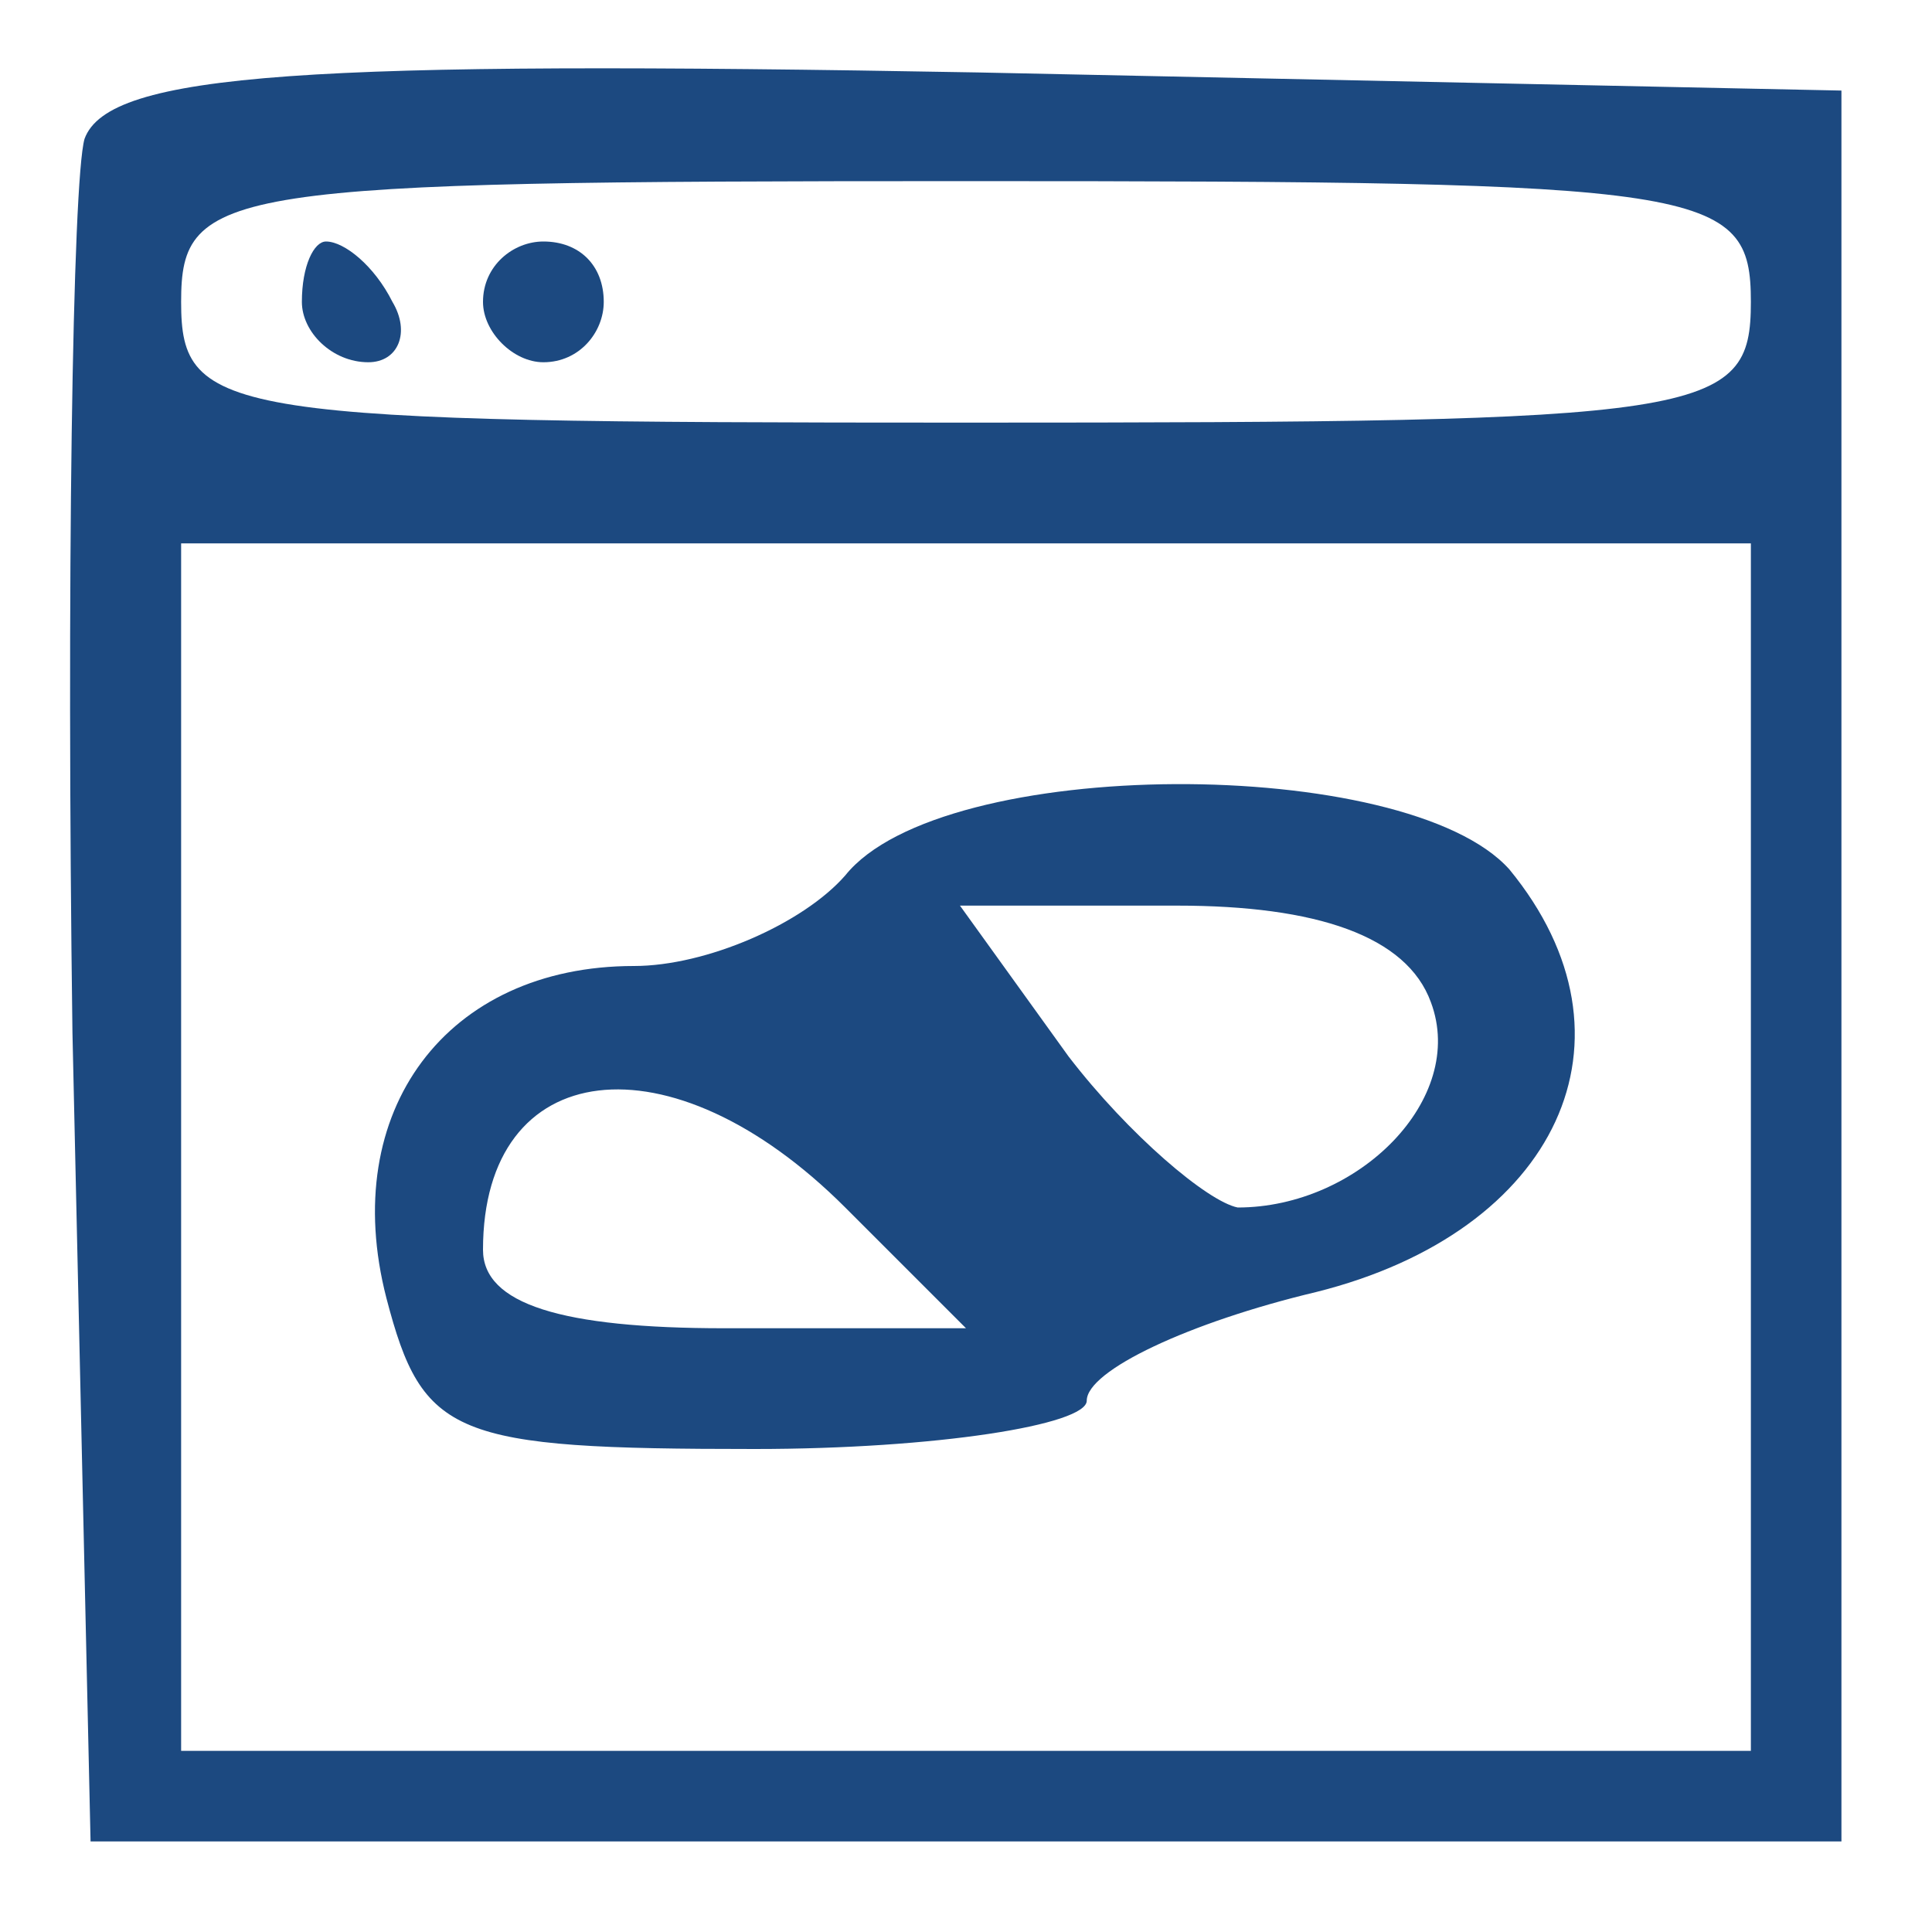 <?xml version="1.0" standalone="no"?>
<!DOCTYPE svg PUBLIC "-//W3C//DTD SVG 20010904//EN"
 "http://www.w3.org/TR/2001/REC-SVG-20010904/DTD/svg10.dtd">
<svg version="1.0" xmlns="http://www.w3.org/2000/svg"
 width="32pt" height="32pt" viewBox="0 0 32 32"
 preserveAspectRatio="xMidYMid meet">

<g transform="translate(0,32) scale(0.1,-0.1)"
fill="#1c4980" stroke="none">
<path d="M14 297 c-2 -7 -3 -74 -2 -148 l3 -134 145 0 145 0 0 145 0 145 -143
3 c-111 2 -144 0 -148 -11z m276 -27 c0 -19 -7 -20 -130 -20 -123 0 -130 1
-130 20 0 19 7 20 130 20 123 0 130 -1 130 -20z m0 -140 l0 -100 -130 0 -130
0 0 100 0 100 130 0 130 0 0 -100z"/>
<path d="M50 270 c0 -5 5 -10 11 -10 5 0 7 5 4 10 -3 6 -8 10 -11 10 -2 0 -4
-4 -4 -10z"/>
<path d="M80 270 c0 -5 5 -10 10 -10 6 0 10 5 10 10 0 6 -4 10 -10 10 -5 0
-10 -4 -10 -10z"/>
<path d="M140 175 c-7 -8 -23 -15 -35 -15 -31 0 -49 -24 -41 -55 6 -23 11 -25
61 -25 30 0 55 4 55 8 0 5 17 13 38 18 40 10 55 42 32 70 -17 19 -94 19 -110
-1z m97 -21 c6 -16 -12 -34 -32 -34 -5 1 -18 12 -28 25 l-18 25 36 0 c23 0 38
-5 42 -16z m-97 -34 l20 -20 -40 0 c-27 0 -40 4 -40 13 0 32 31 36 60 7z"/>
</g>
</svg>
